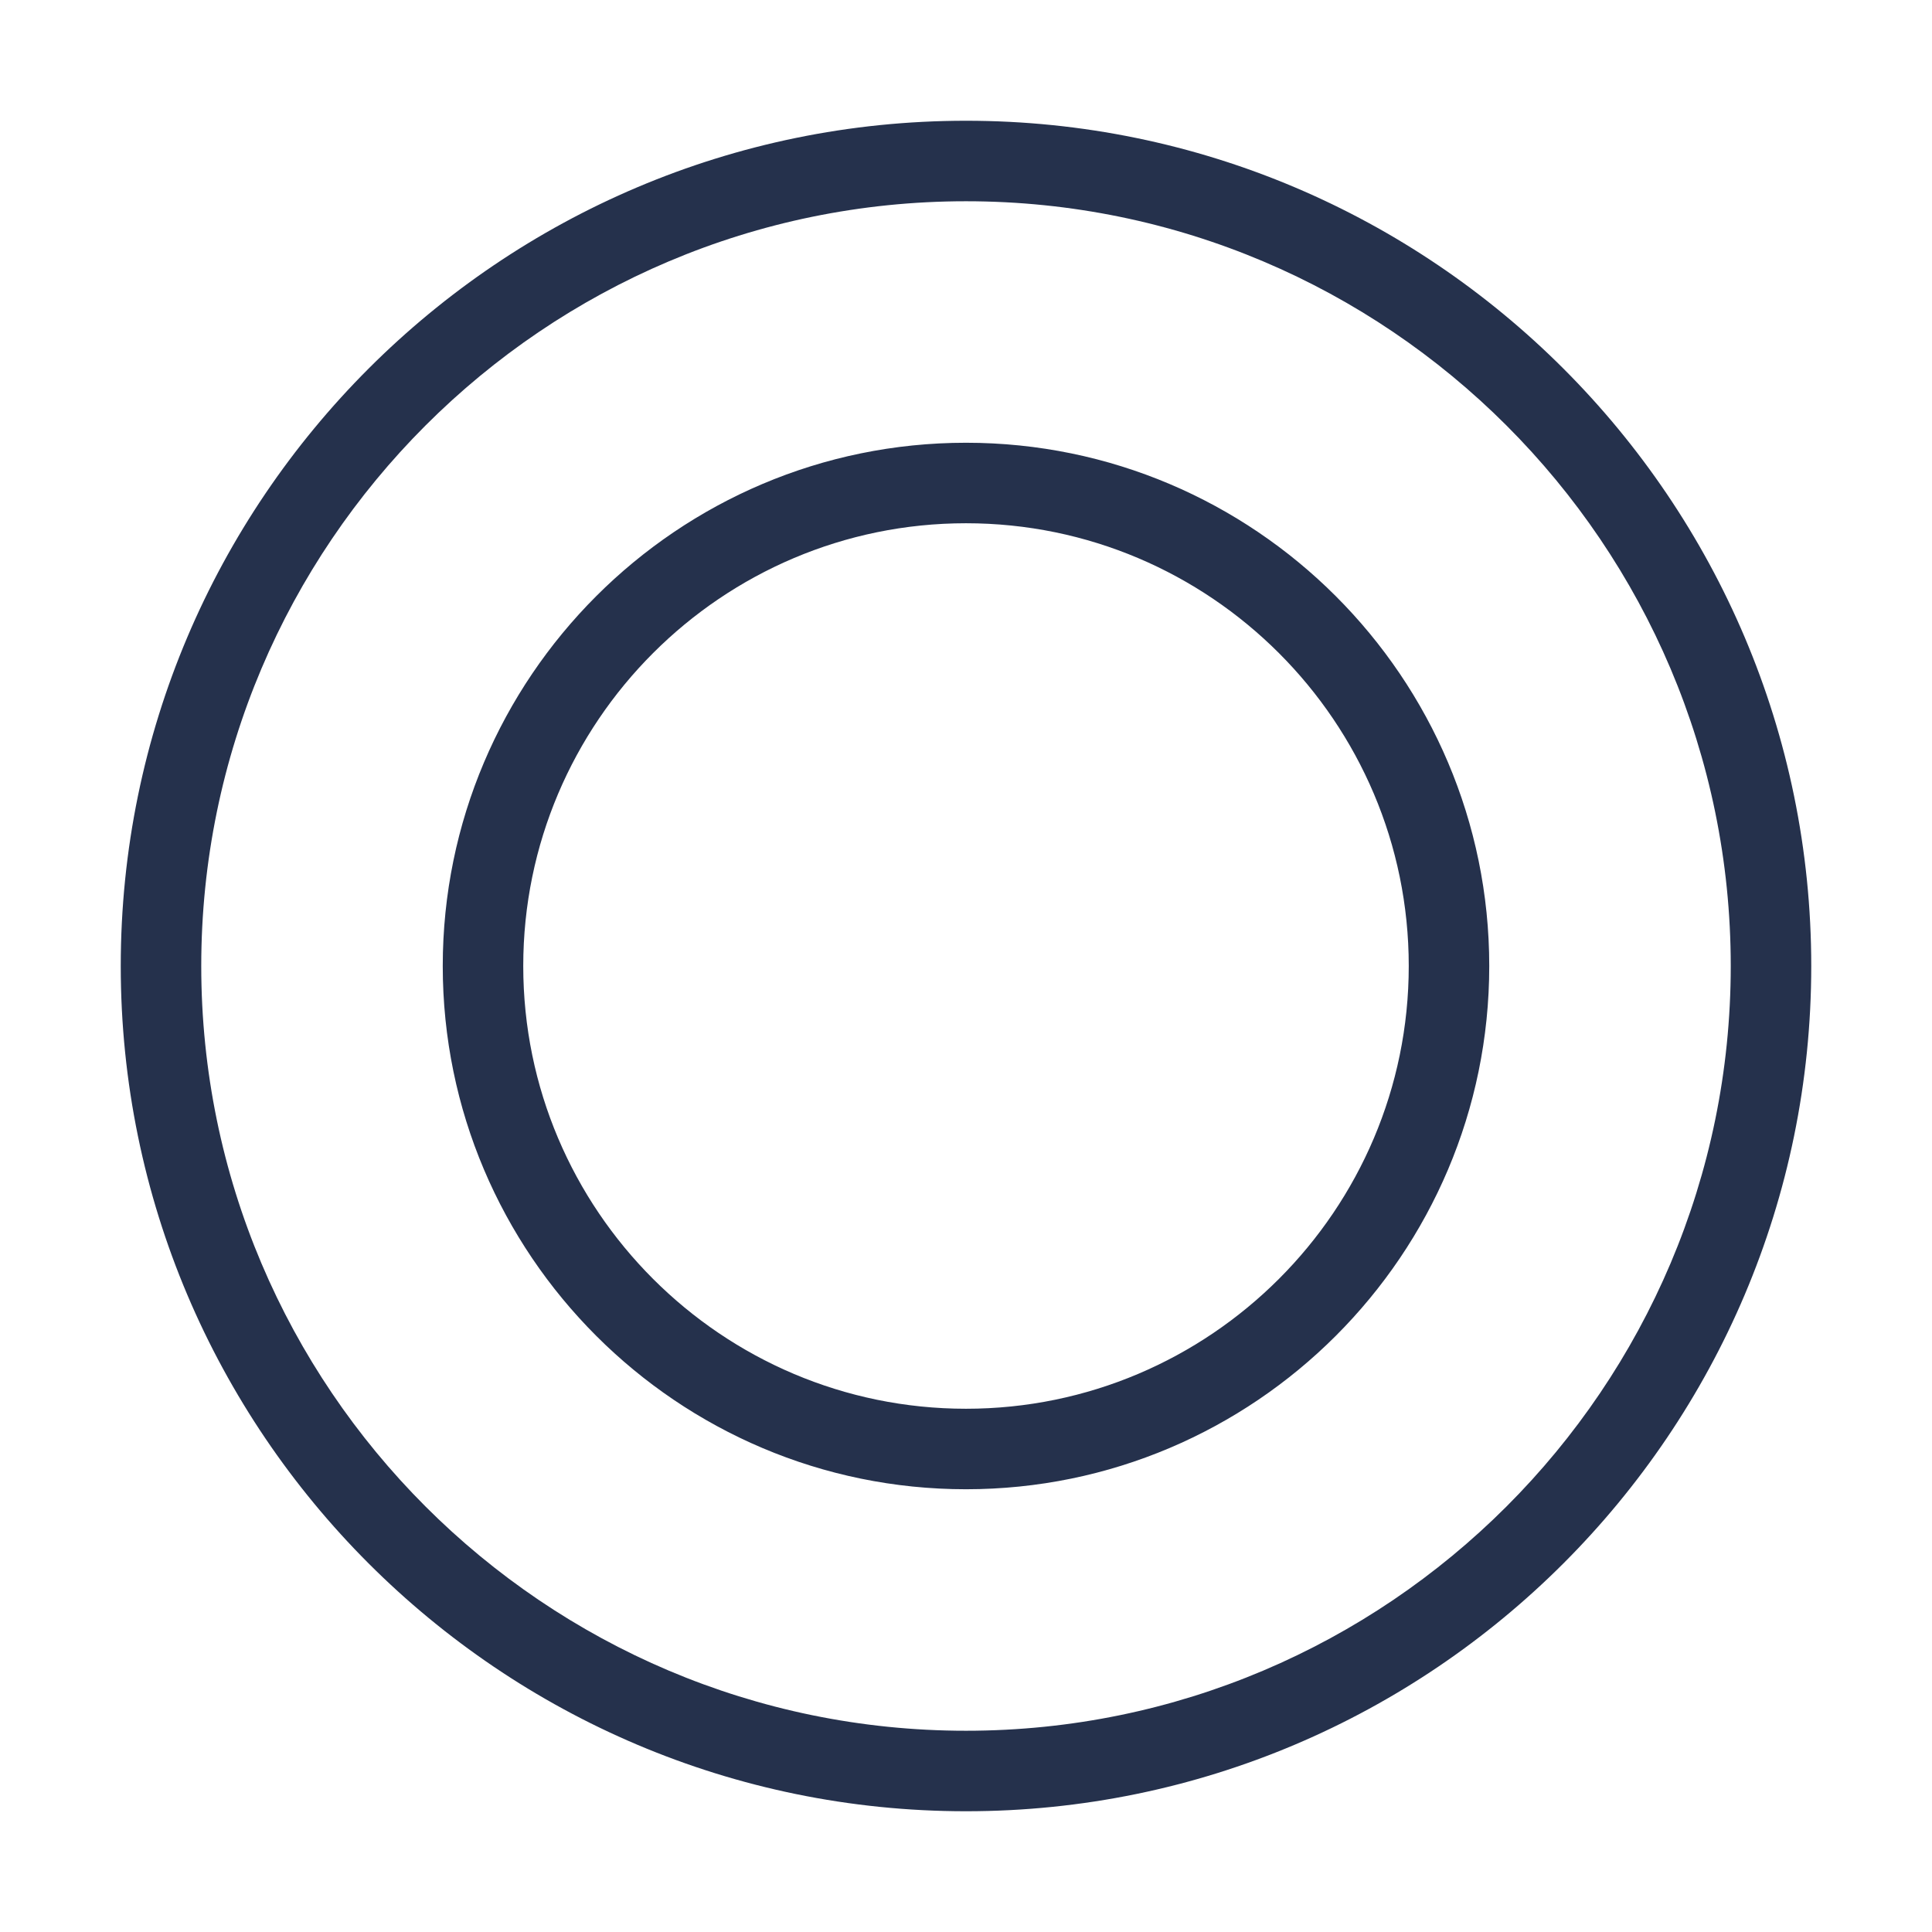 <svg width="24" height="24" viewBox="0 0 24 24" fill="none" xmlns="http://www.w3.org/2000/svg">
<path d="M12 1.5C6.21 1.5 1.5 6.21 1.5 12C1.5 17.79 6.21 22.5 12 22.5C17.79 22.5 22.5 17.79 22.5 12C22.5 6.21 17.79 1.5 12 1.5ZM12 21.5C6.762 21.5 2.5 17.238 2.5 12C2.5 6.762 6.762 2.5 12 2.5C17.238 2.5 21.5 6.762 21.5 12C21.5 17.238 17.238 21.5 12 21.5ZM12 5.5C8.416 5.5 5.5 8.416 5.5 12C5.5 15.584 8.416 18.5 12 18.5C15.584 18.5 18.5 15.584 18.5 12C18.5 8.416 15.584 5.5 12 5.5ZM12 17.5C8.968 17.5 6.5 15.033 6.5 12C6.5 8.967 8.968 6.5 12 6.5C15.032 6.5 17.5 8.967 17.5 12C17.5 15.033 15.032 17.5 12 17.5Z" fill="#25314C"/>
</svg>
